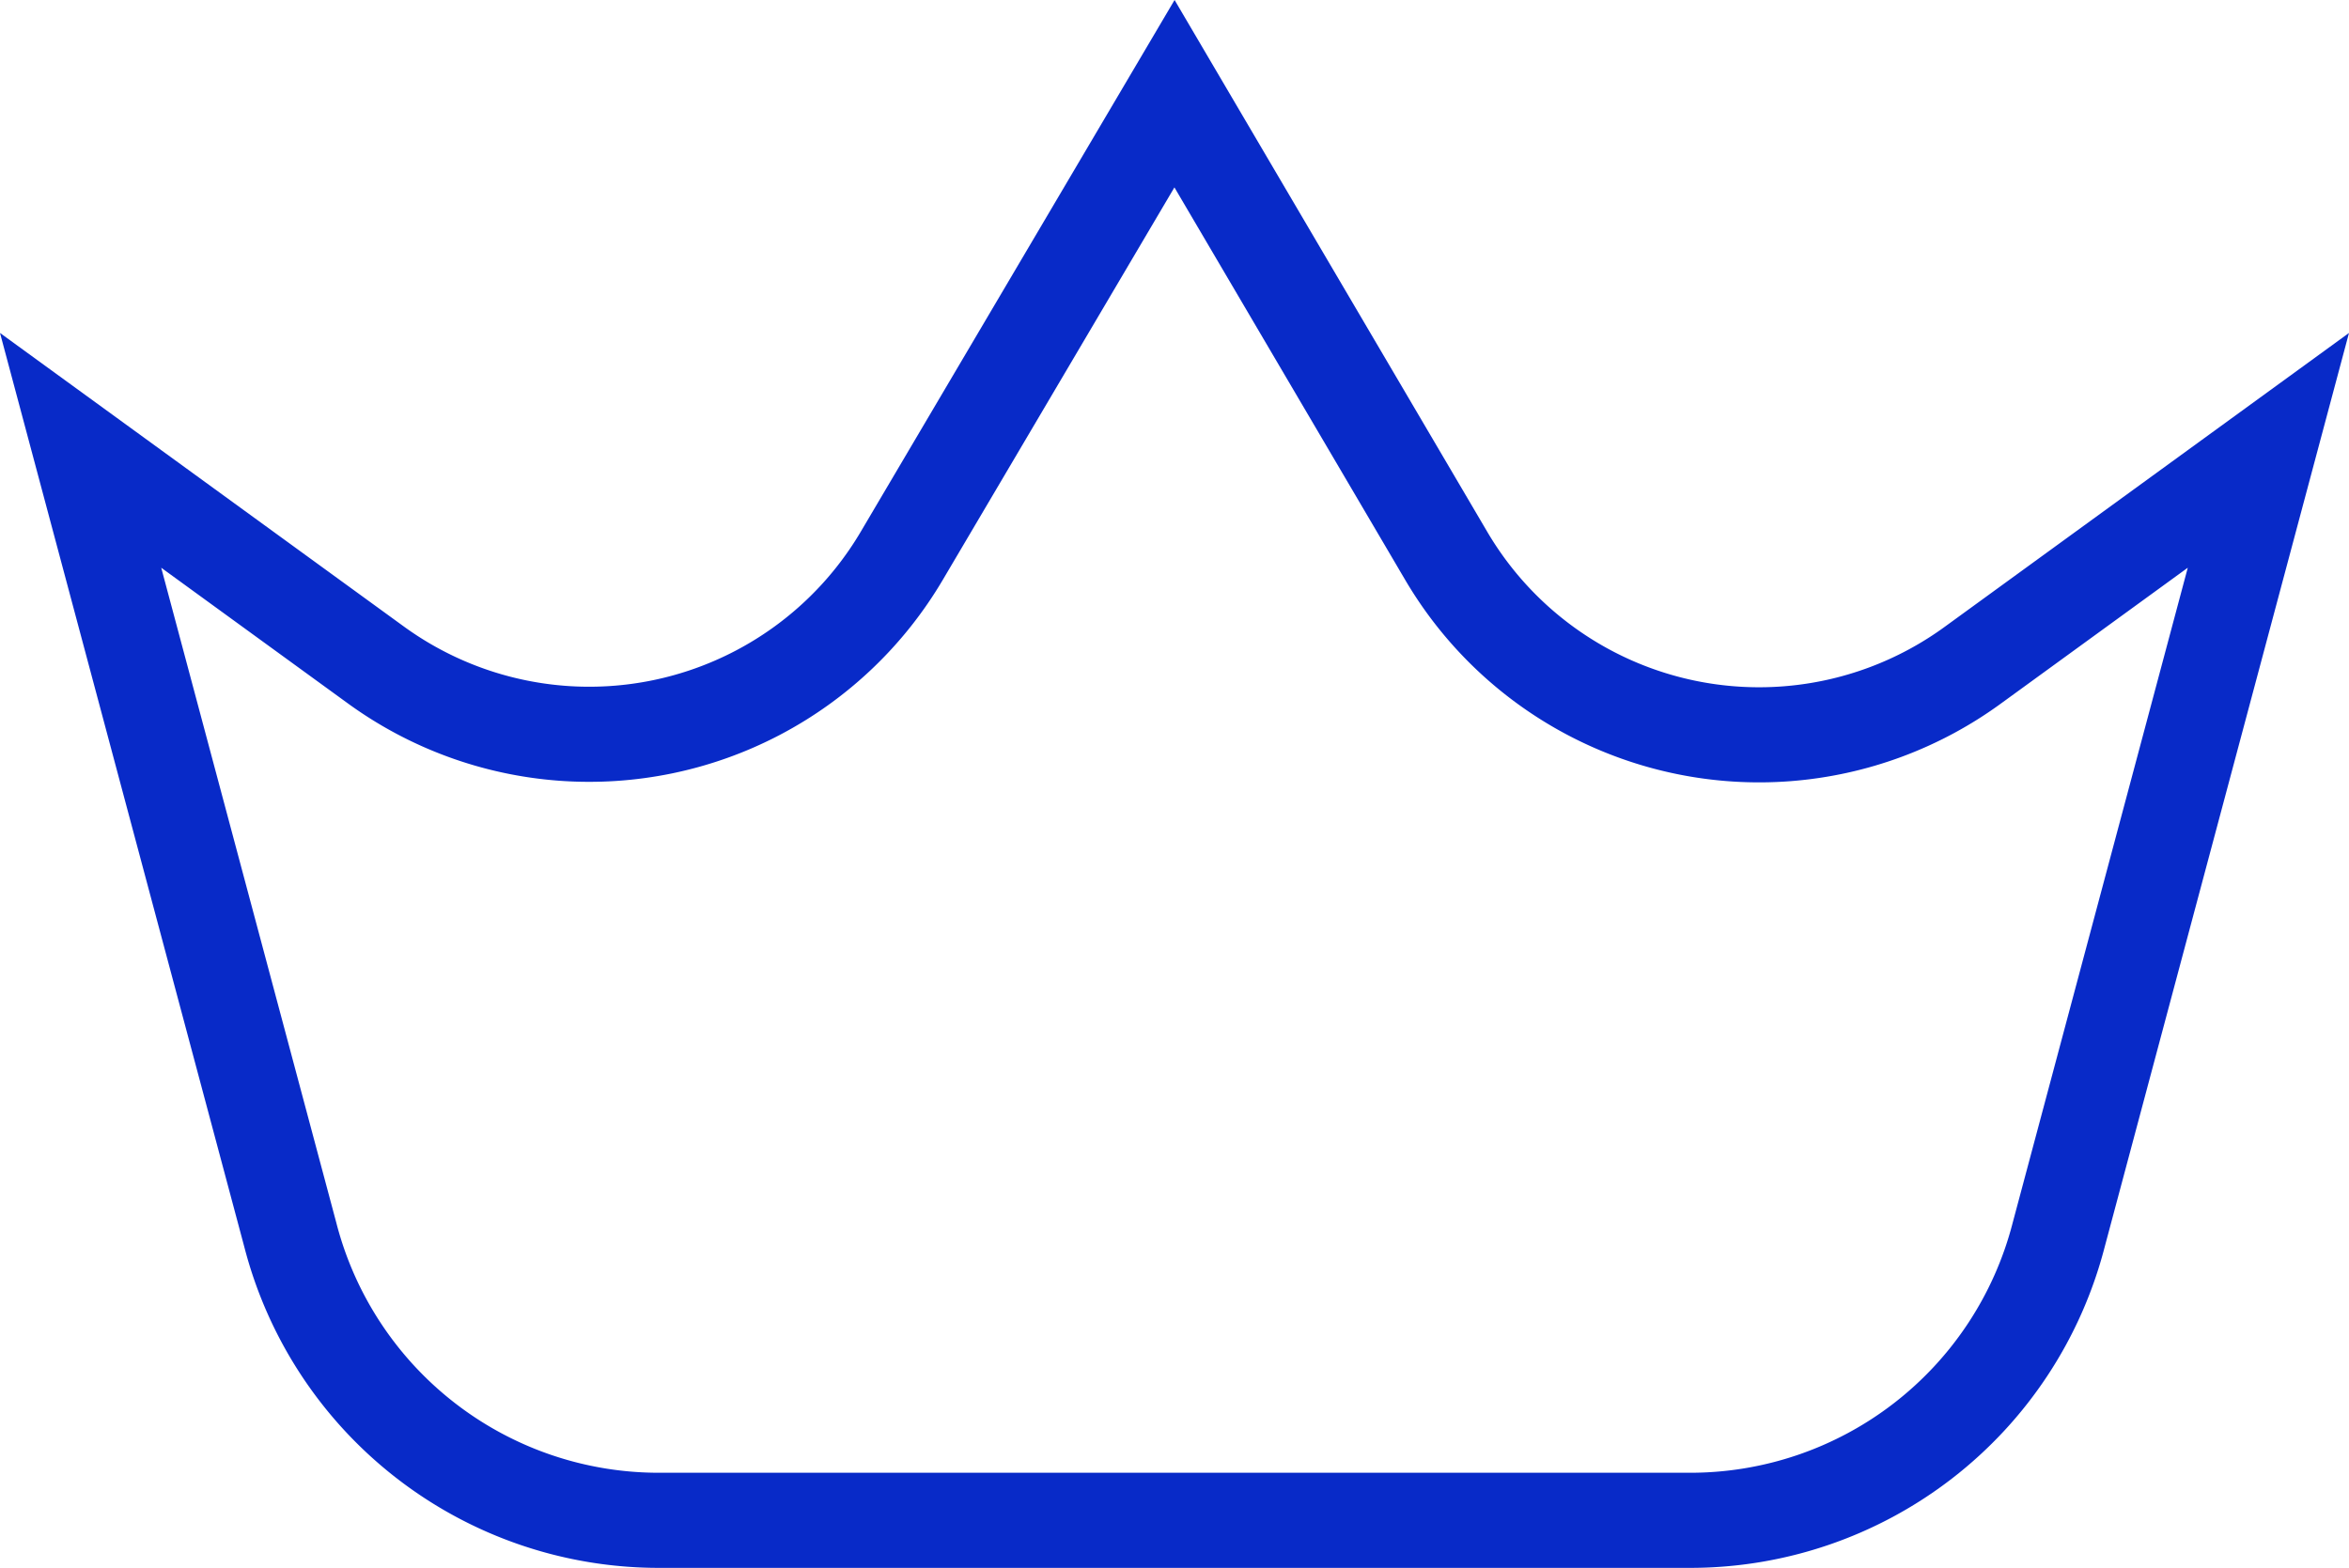 <svg xmlns="http://www.w3.org/2000/svg" width="49.39" height="32.97" viewBox="0 0 49.39 32.97">
  <g id="Crown" transform="translate(0.695 -7.03)">
    <path id="Path_762" data-name="Path 762" d="M34.83,39H13.17a8,8,0,0,1-7.76-6L1,16.5,7.19,21a7.63,7.63,0,0,0,11.08-2.29L24,9l5.72,9.73A7.63,7.63,0,0,0,40.81,21L47,16.5,42.59,33A8,8,0,0,1,34.83,39Z" fill="none" stroke="#082ac8" stroke-width="2"/>
  </g>
</svg>
